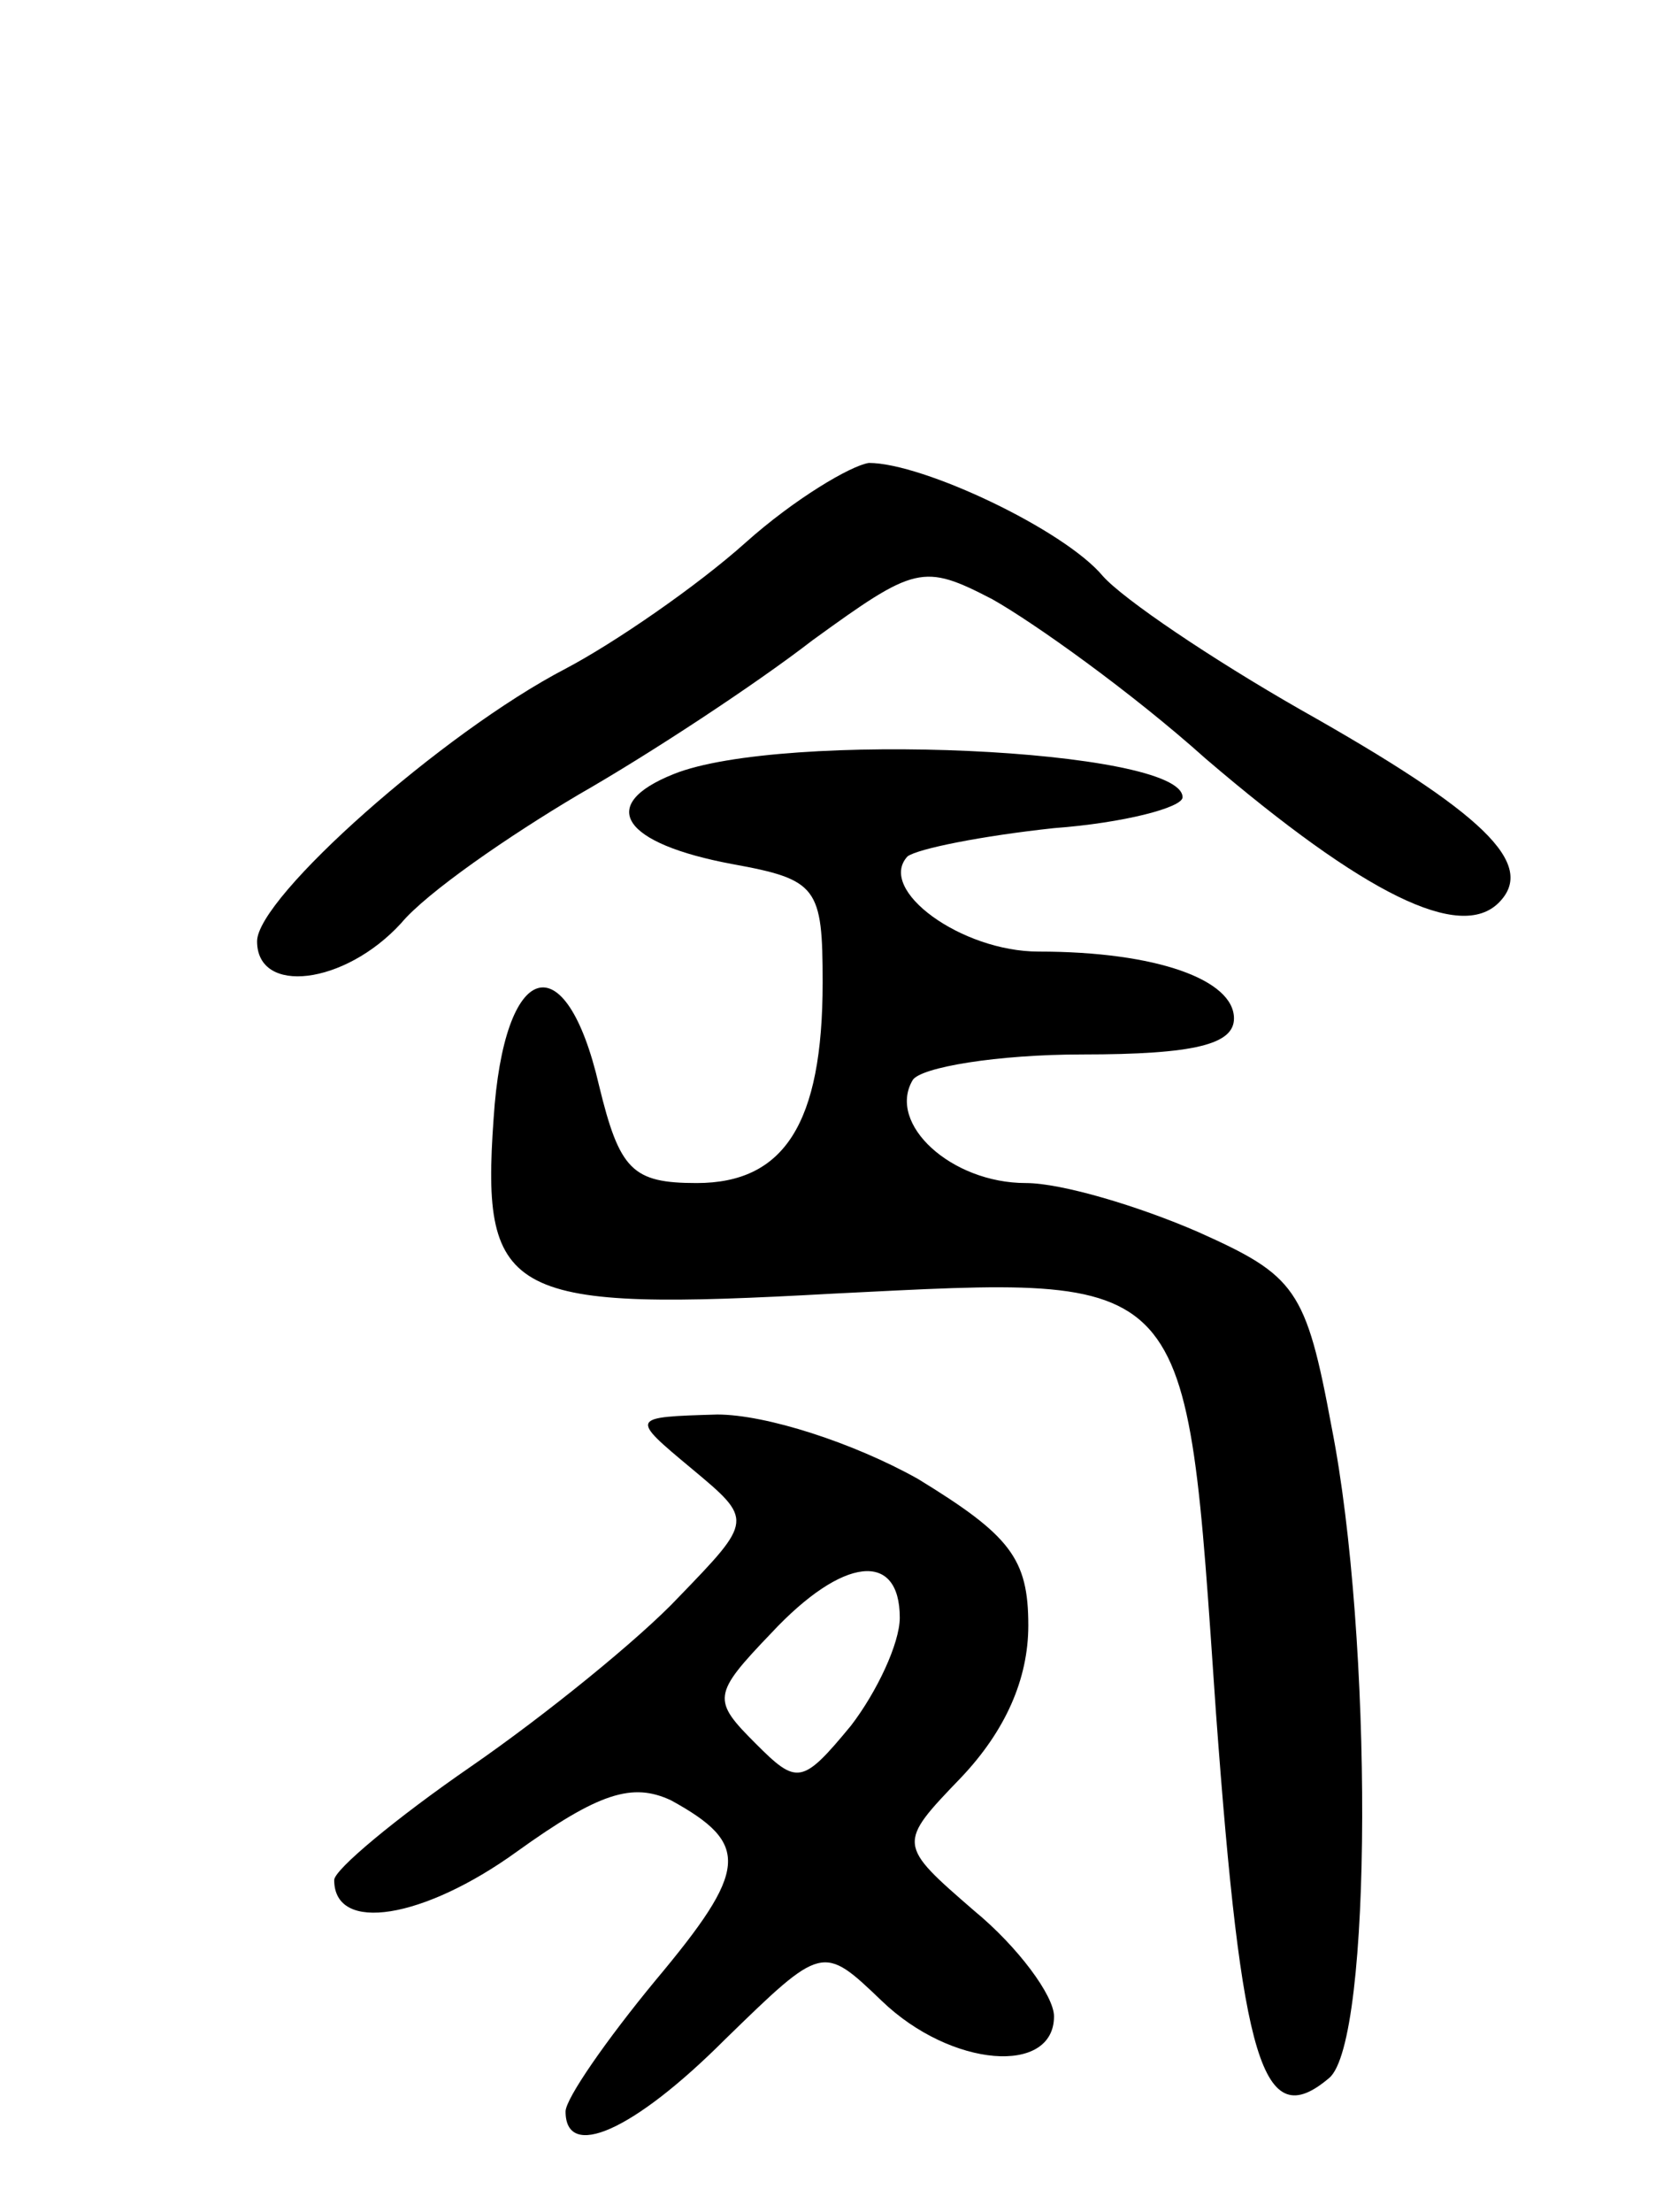 <svg version="1.0" xmlns="http://www.w3.org/2000/svg"
 width="65pt" height="86pt" viewBox="0 0 65 86"
 preserveAspectRatio="xMidYMid meet">
<g transform="translate(0,86) scale(0.1,-0.1)"
fill="#000000" stroke="none">
<path d="M290 649 c-19 -17 -51 -39 -70 -49 -48 -25 -120 -89 -120 -106 0 -21
34 -17 56 7 10 12 42 34 69 50 28 16 69 43 91 60 40 29 43 30 70 16 16 -9 54
-36 83 -62 62 -53 99 -71 114 -56 15 15 -6 35 -77 75 -35 20 -69 43 -77 52
-15 18 -70 44 -91 44 -7 -1 -29 -14 -48 -31z"/>
<path d="M262 559 c-30 -12 -20 -27 23 -35 33 -6 35 -9 35 -46 0 -55 -15 -78
-49 -78 -25 0 -30 5 -38 38 -13 56 -37 49 -41 -13 -5 -70 6 -75 132 -68 141 7
137 11 149 -163 10 -136 18 -164 44 -142 17 14 17 172 1 253 -10 54 -14 59
-52 76 -23 10 -53 19 -67 19 -29 0 -54 23 -44 40 3 5 33 10 66 10 44 0 59 4
59 14 0 15 -30 26 -76 26 -30 0 -63 24 -51 37 4 3 29 8 57 11 27 2 50 8 50 12
0 19 -156 26 -198 9z"/>
<path d="M269 289 c24 -20 24 -20 -5 -50 -15 -16 -52 -46 -81 -66 -29 -20 -53
-40 -53 -44 0 -21 35 -15 71 11 32 23 45 27 60 20 31 -17 30 -27 -6 -70 -19
-23 -35 -46 -35 -51 0 -19 26 -8 62 28 38 37 38 37 61 15 27 -26 67 -29 67 -6
0 8 -14 27 -31 41 -30 26 -30 26 -5 52 17 18 26 38 26 59 0 26 -7 35 -43 57
-25 14 -59 25 -78 25 -34 -1 -34 -1 -10 -21z m81 -58 c0 -10 -9 -29 -19 -42
-19 -23 -21 -23 -37 -7 -17 17 -17 19 6 43 28 30 50 32 50 6z"/>
</g>
</svg>

